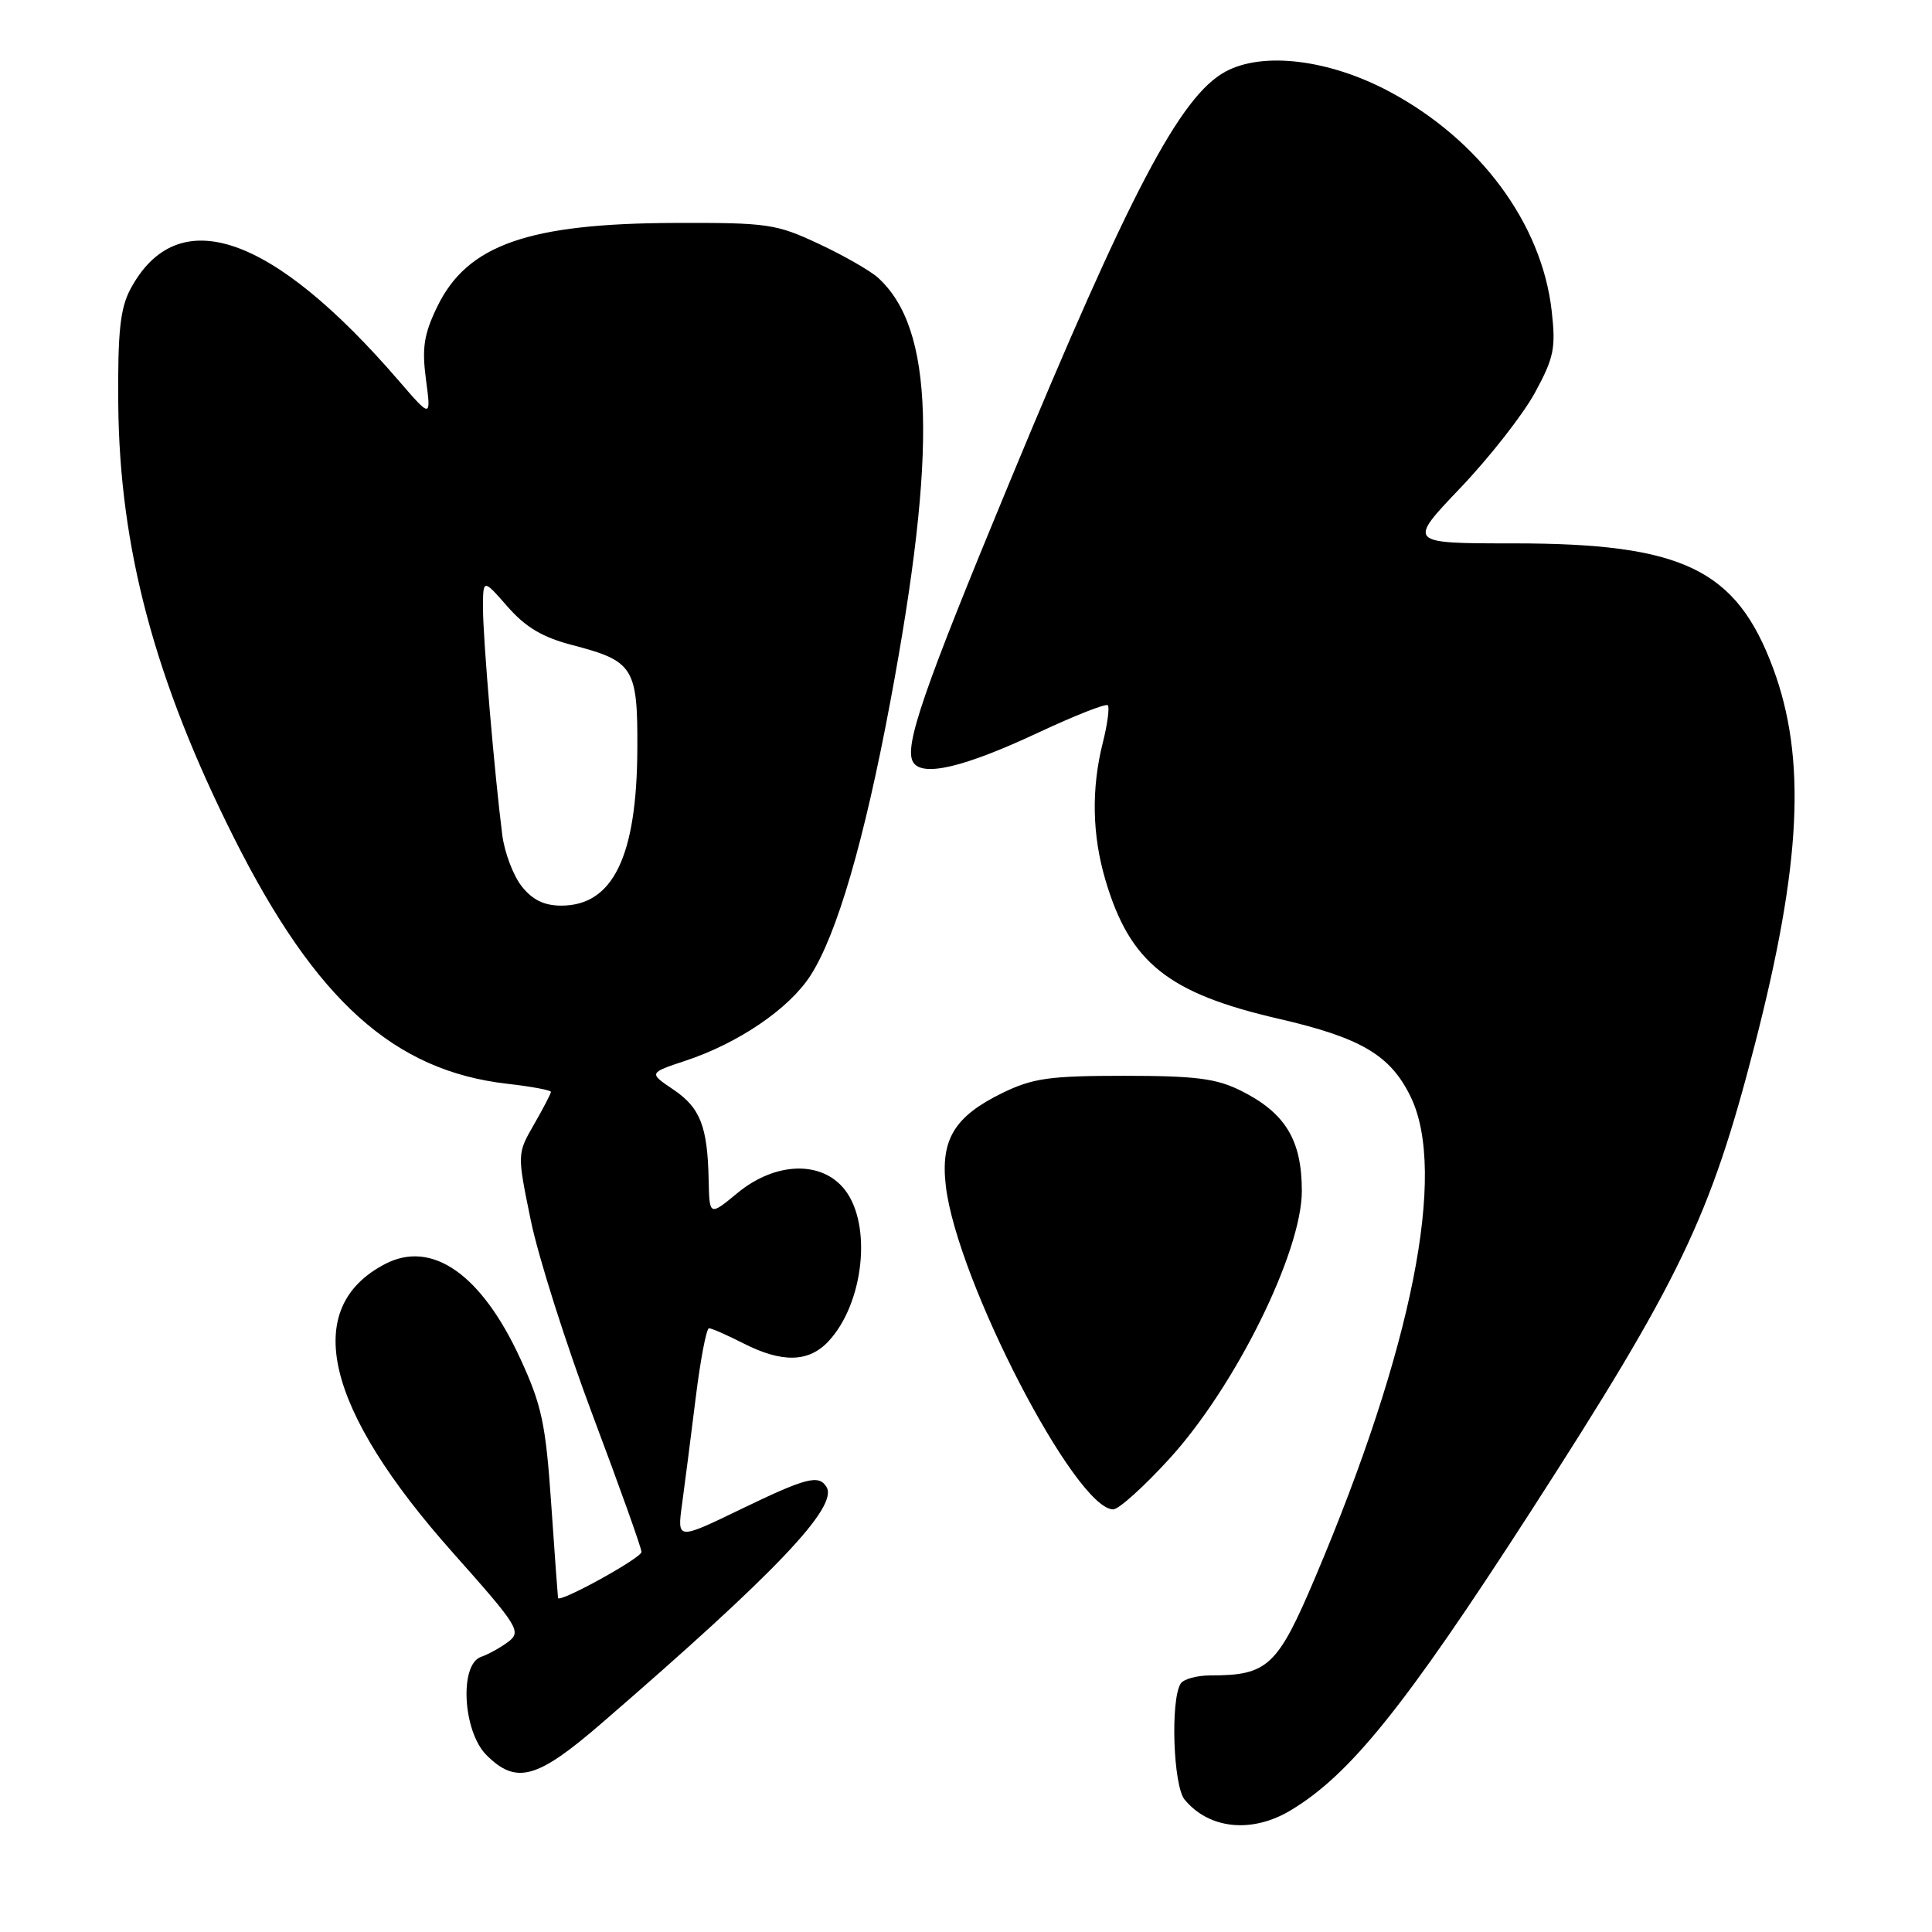 <?xml version="1.0" encoding="UTF-8" standalone="no"?>
<!DOCTYPE svg PUBLIC "-//W3C//DTD SVG 1.1//EN" "http://www.w3.org/Graphics/SVG/1.1/DTD/svg11.dtd" >
<svg xmlns="http://www.w3.org/2000/svg" xmlns:xlink="http://www.w3.org/1999/xlink" version="1.1" viewBox="0 0 256 256">
 <g >
 <path fill="currentColor"
d=" M 171.00 239.89 C 178.87 235.18 186.14 226.14 202.70 200.48 C 222.64 169.57 226.61 161.32 232.51 138.46 C 238.70 114.46 239.38 100.46 234.93 88.50 C 230.05 75.41 222.96 72.00 200.57 72.00 C 186.50 72.00 186.50 72.00 193.51 64.65 C 197.37 60.60 201.81 54.93 203.39 52.03 C 205.92 47.37 206.17 46.13 205.60 41.14 C 204.28 29.60 196.05 18.50 184.09 12.13 C 176.12 7.88 167.36 6.81 162.40 9.48 C 156.39 12.72 149.71 25.42 133.73 64.00 C 122.31 91.56 119.75 98.98 121.00 101.00 C 122.23 102.99 127.77 101.67 137.61 97.06 C 142.40 94.82 146.53 93.19 146.79 93.45 C 147.04 93.71 146.75 95.94 146.13 98.40 C 144.59 104.51 144.71 110.67 146.49 116.66 C 149.73 127.58 154.78 131.61 169.42 134.99 C 180.35 137.51 184.25 139.81 186.93 145.35 C 191.77 155.34 187.14 178.64 174.29 208.97 C 169.28 220.80 168.00 222.00 160.41 222.00 C 158.60 222.00 156.81 222.49 156.44 223.09 C 155.07 225.31 155.46 236.64 156.97 238.46 C 160.22 242.38 165.88 242.96 171.00 239.89 Z  M 79.75 228.31 C 102.82 208.37 111.13 199.63 109.51 197.02 C 108.48 195.36 106.82 195.79 98.06 200.03 C 89.72 204.06 89.72 204.06 90.38 199.28 C 90.74 196.65 91.55 190.34 92.18 185.25 C 92.81 180.16 93.60 176.00 93.95 176.00 C 94.29 176.00 96.34 176.90 98.50 178.00 C 103.62 180.61 107.15 180.53 109.76 177.75 C 114.46 172.73 115.59 162.29 111.93 157.63 C 108.87 153.75 102.75 153.94 97.73 158.07 C 94.00 161.15 94.00 161.15 93.90 156.32 C 93.75 149.23 92.79 146.77 89.19 144.35 C 85.96 142.17 85.96 142.17 90.84 140.55 C 97.86 138.22 104.53 133.68 107.37 129.30 C 110.88 123.88 114.52 111.42 117.97 92.98 C 124.24 59.50 123.77 43.53 116.33 36.79 C 115.29 35.86 111.76 33.83 108.47 32.30 C 102.87 29.67 101.69 29.50 89.50 29.54 C 69.98 29.60 61.90 32.44 57.93 40.65 C 56.17 44.29 55.89 46.09 56.44 50.28 C 57.13 55.42 57.13 55.42 52.85 50.46 C 36.01 30.93 23.52 26.66 17.28 38.31 C 15.93 40.85 15.59 43.96 15.67 53.50 C 15.83 72.59 20.50 90.10 31.00 111.01 C 41.85 132.60 52.20 141.90 67.25 143.61 C 70.41 143.97 73.00 144.45 73.00 144.68 C 73.00 144.91 71.99 146.85 70.76 148.99 C 68.52 152.88 68.52 152.88 70.33 161.69 C 71.32 166.54 75.03 178.20 78.56 187.60 C 82.10 197.01 85.00 205.13 85.00 205.64 C 85.00 206.44 74.12 212.44 73.94 211.74 C 73.91 211.61 73.50 206.01 73.04 199.30 C 72.31 188.64 71.79 186.20 68.93 180.00 C 63.80 168.86 57.25 164.27 51.06 167.47 C 39.85 173.27 42.98 186.63 60.06 205.80 C 68.68 215.49 69.12 216.19 67.37 217.53 C 66.34 218.31 64.71 219.21 63.75 219.54 C 60.84 220.53 61.33 229.42 64.45 232.55 C 68.41 236.50 71.15 235.75 79.75 228.31 Z  M 154.99 193.25 C 163.71 183.68 172.50 165.89 172.50 157.82 C 172.50 151.06 170.33 147.48 164.44 144.53 C 161.20 142.91 158.45 142.55 149.00 142.55 C 139.06 142.55 136.87 142.86 132.83 144.82 C 126.46 147.93 124.60 150.99 125.33 157.18 C 126.81 169.66 142.52 200.00 147.51 200.00 C 148.24 200.00 151.61 196.96 154.99 193.25 Z  M 69.12 117.43 C 68.01 116.02 66.86 112.98 66.56 110.68 C 65.55 102.83 64.00 84.66 64.00 80.66 C 64.00 76.67 64.00 76.67 67.25 80.38 C 69.66 83.13 71.90 84.46 75.92 85.50 C 83.96 87.59 84.51 88.48 84.45 99.29 C 84.38 113.49 81.22 120.00 74.38 120.00 C 72.10 120.00 70.55 119.24 69.12 117.43 Z "/>
</g>
</svg>